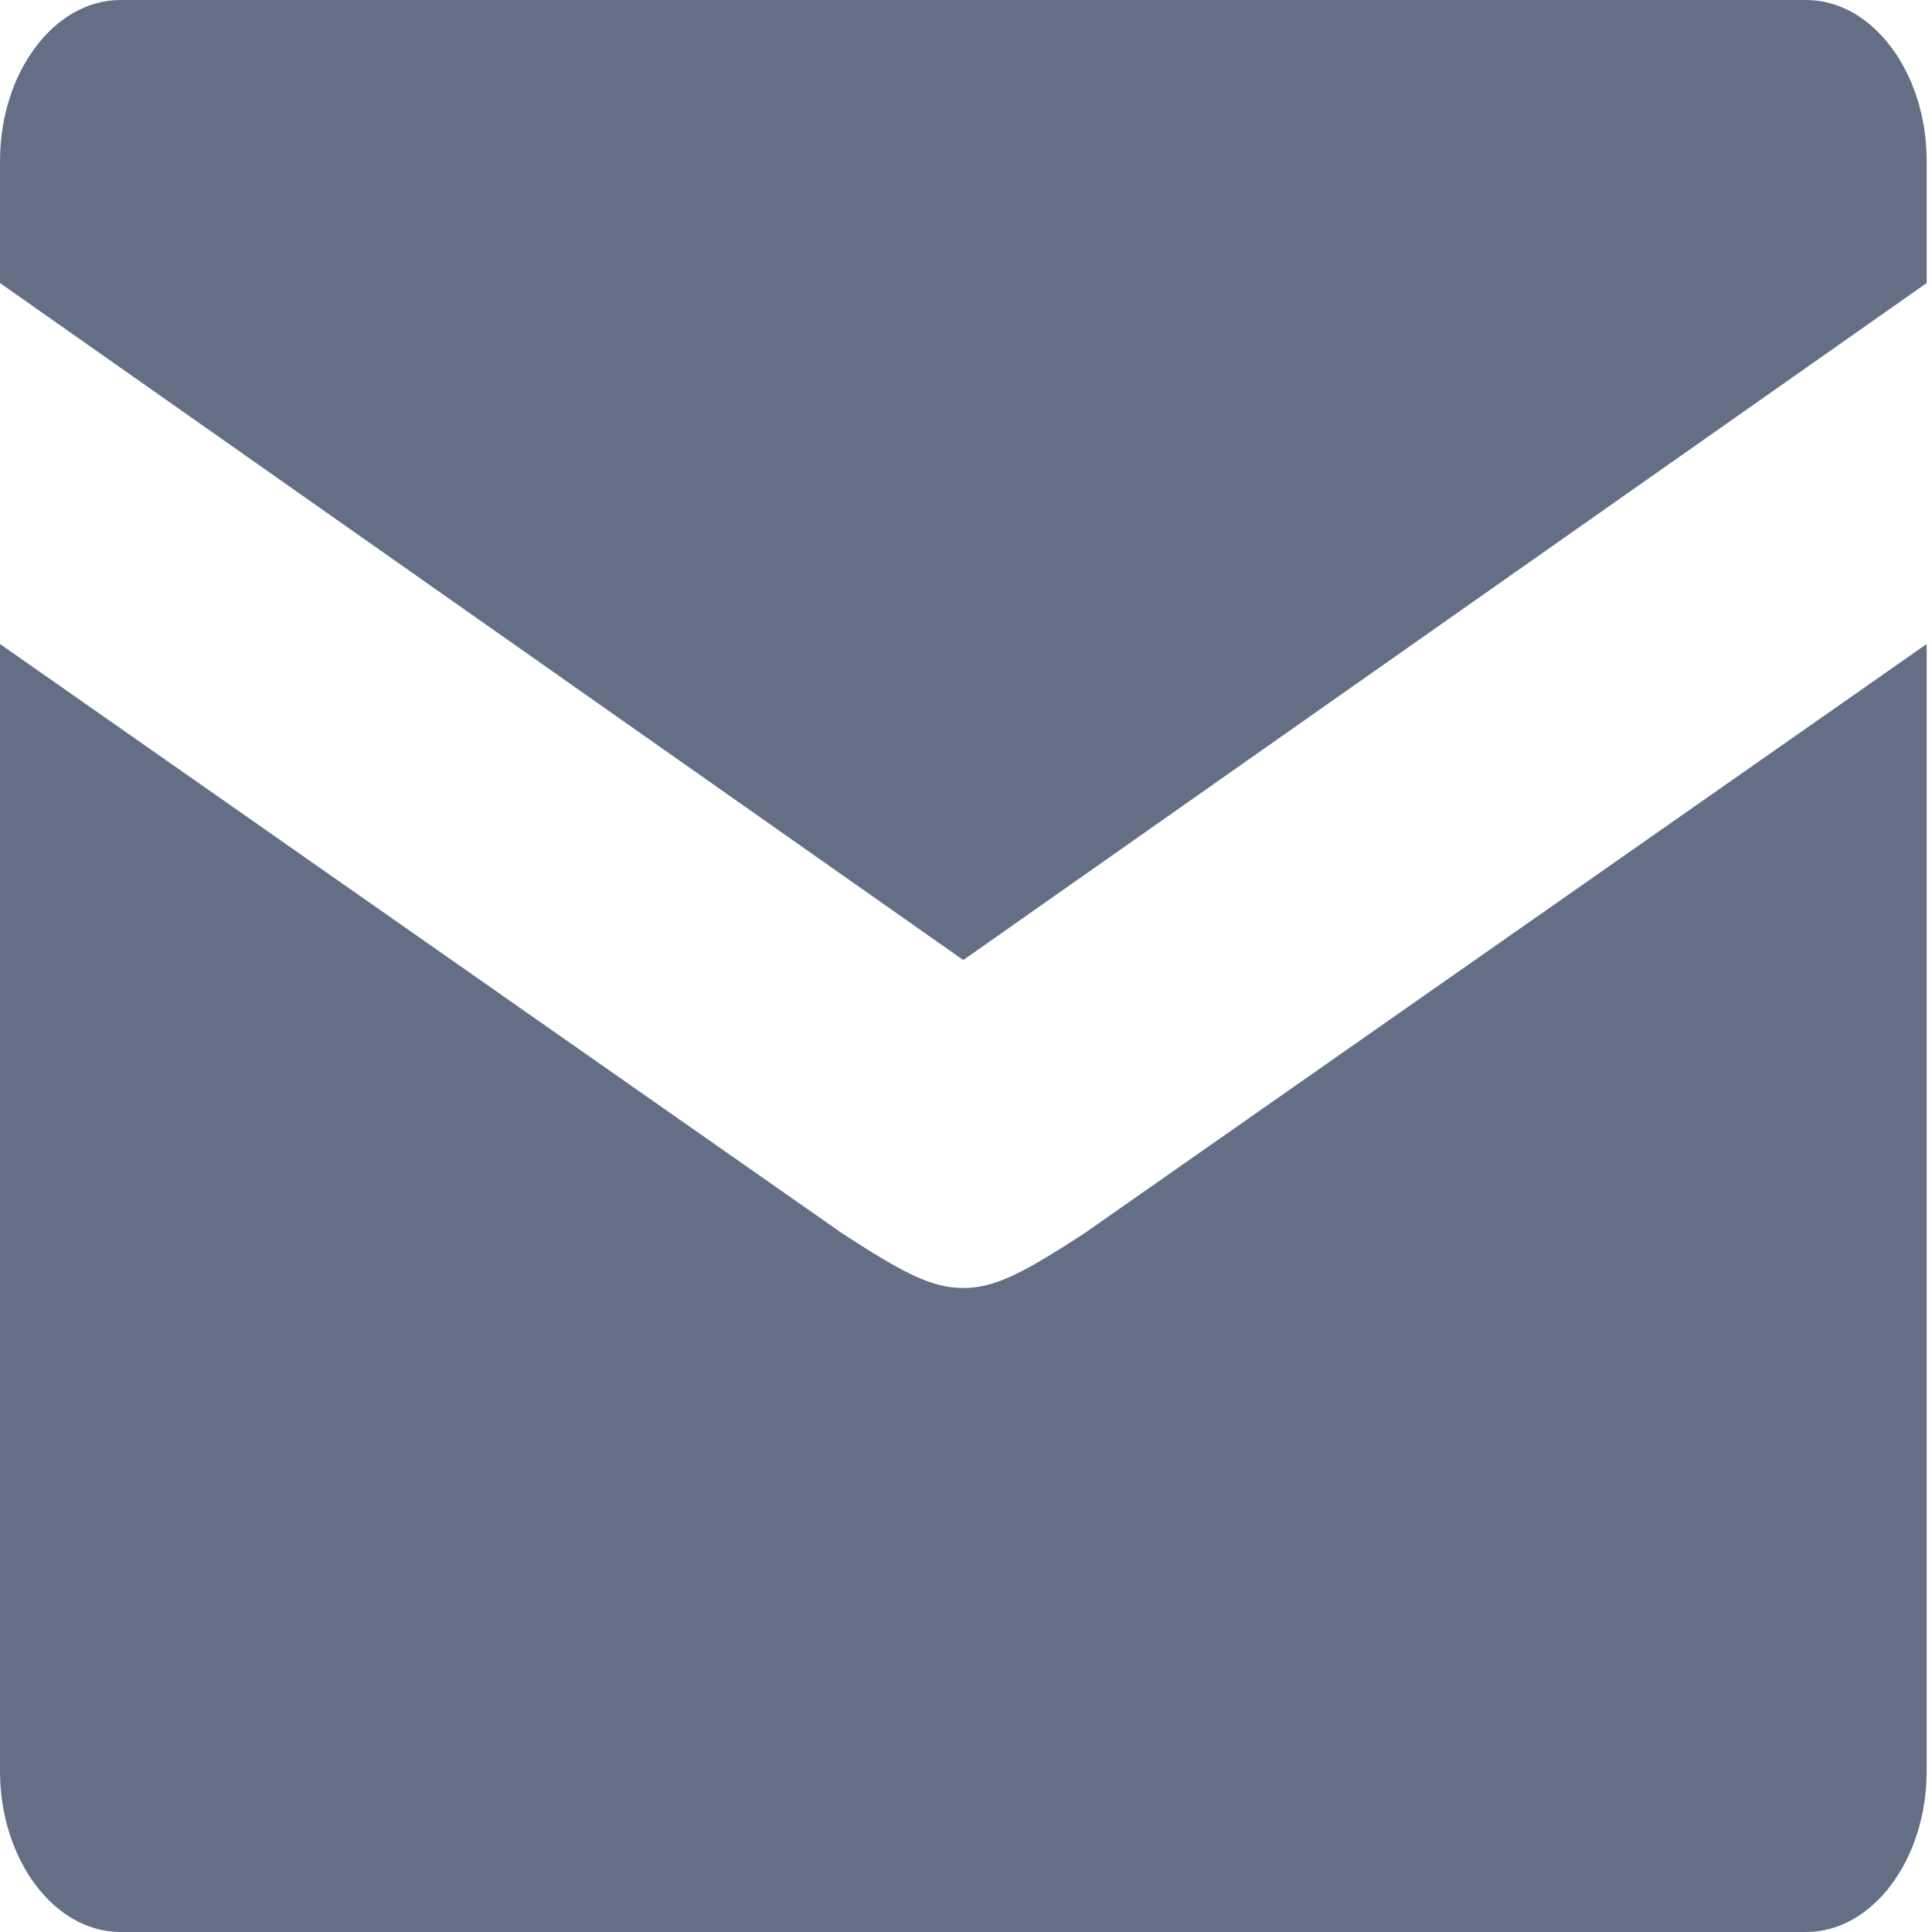 <svg xmlns="http://www.w3.org/2000/svg" width="12" height="12" viewBox="0 0 12 12">
    <path fill="#646F86" d="M5.983 8c-.198 0-.373-.094-.747-.336L0 4v7c0 .55.337 1 .748 1h10.471c.411 0 .748-.45.748-1V4L6.73 7.664c-.374.242-.549.336-.748.336zm5.236-8H.748C.337 0 0 .45 0 1v.758l5.983 4.205 5.984-4.205V1c0-.55-.337-1-.748-1z"/>
</svg>
